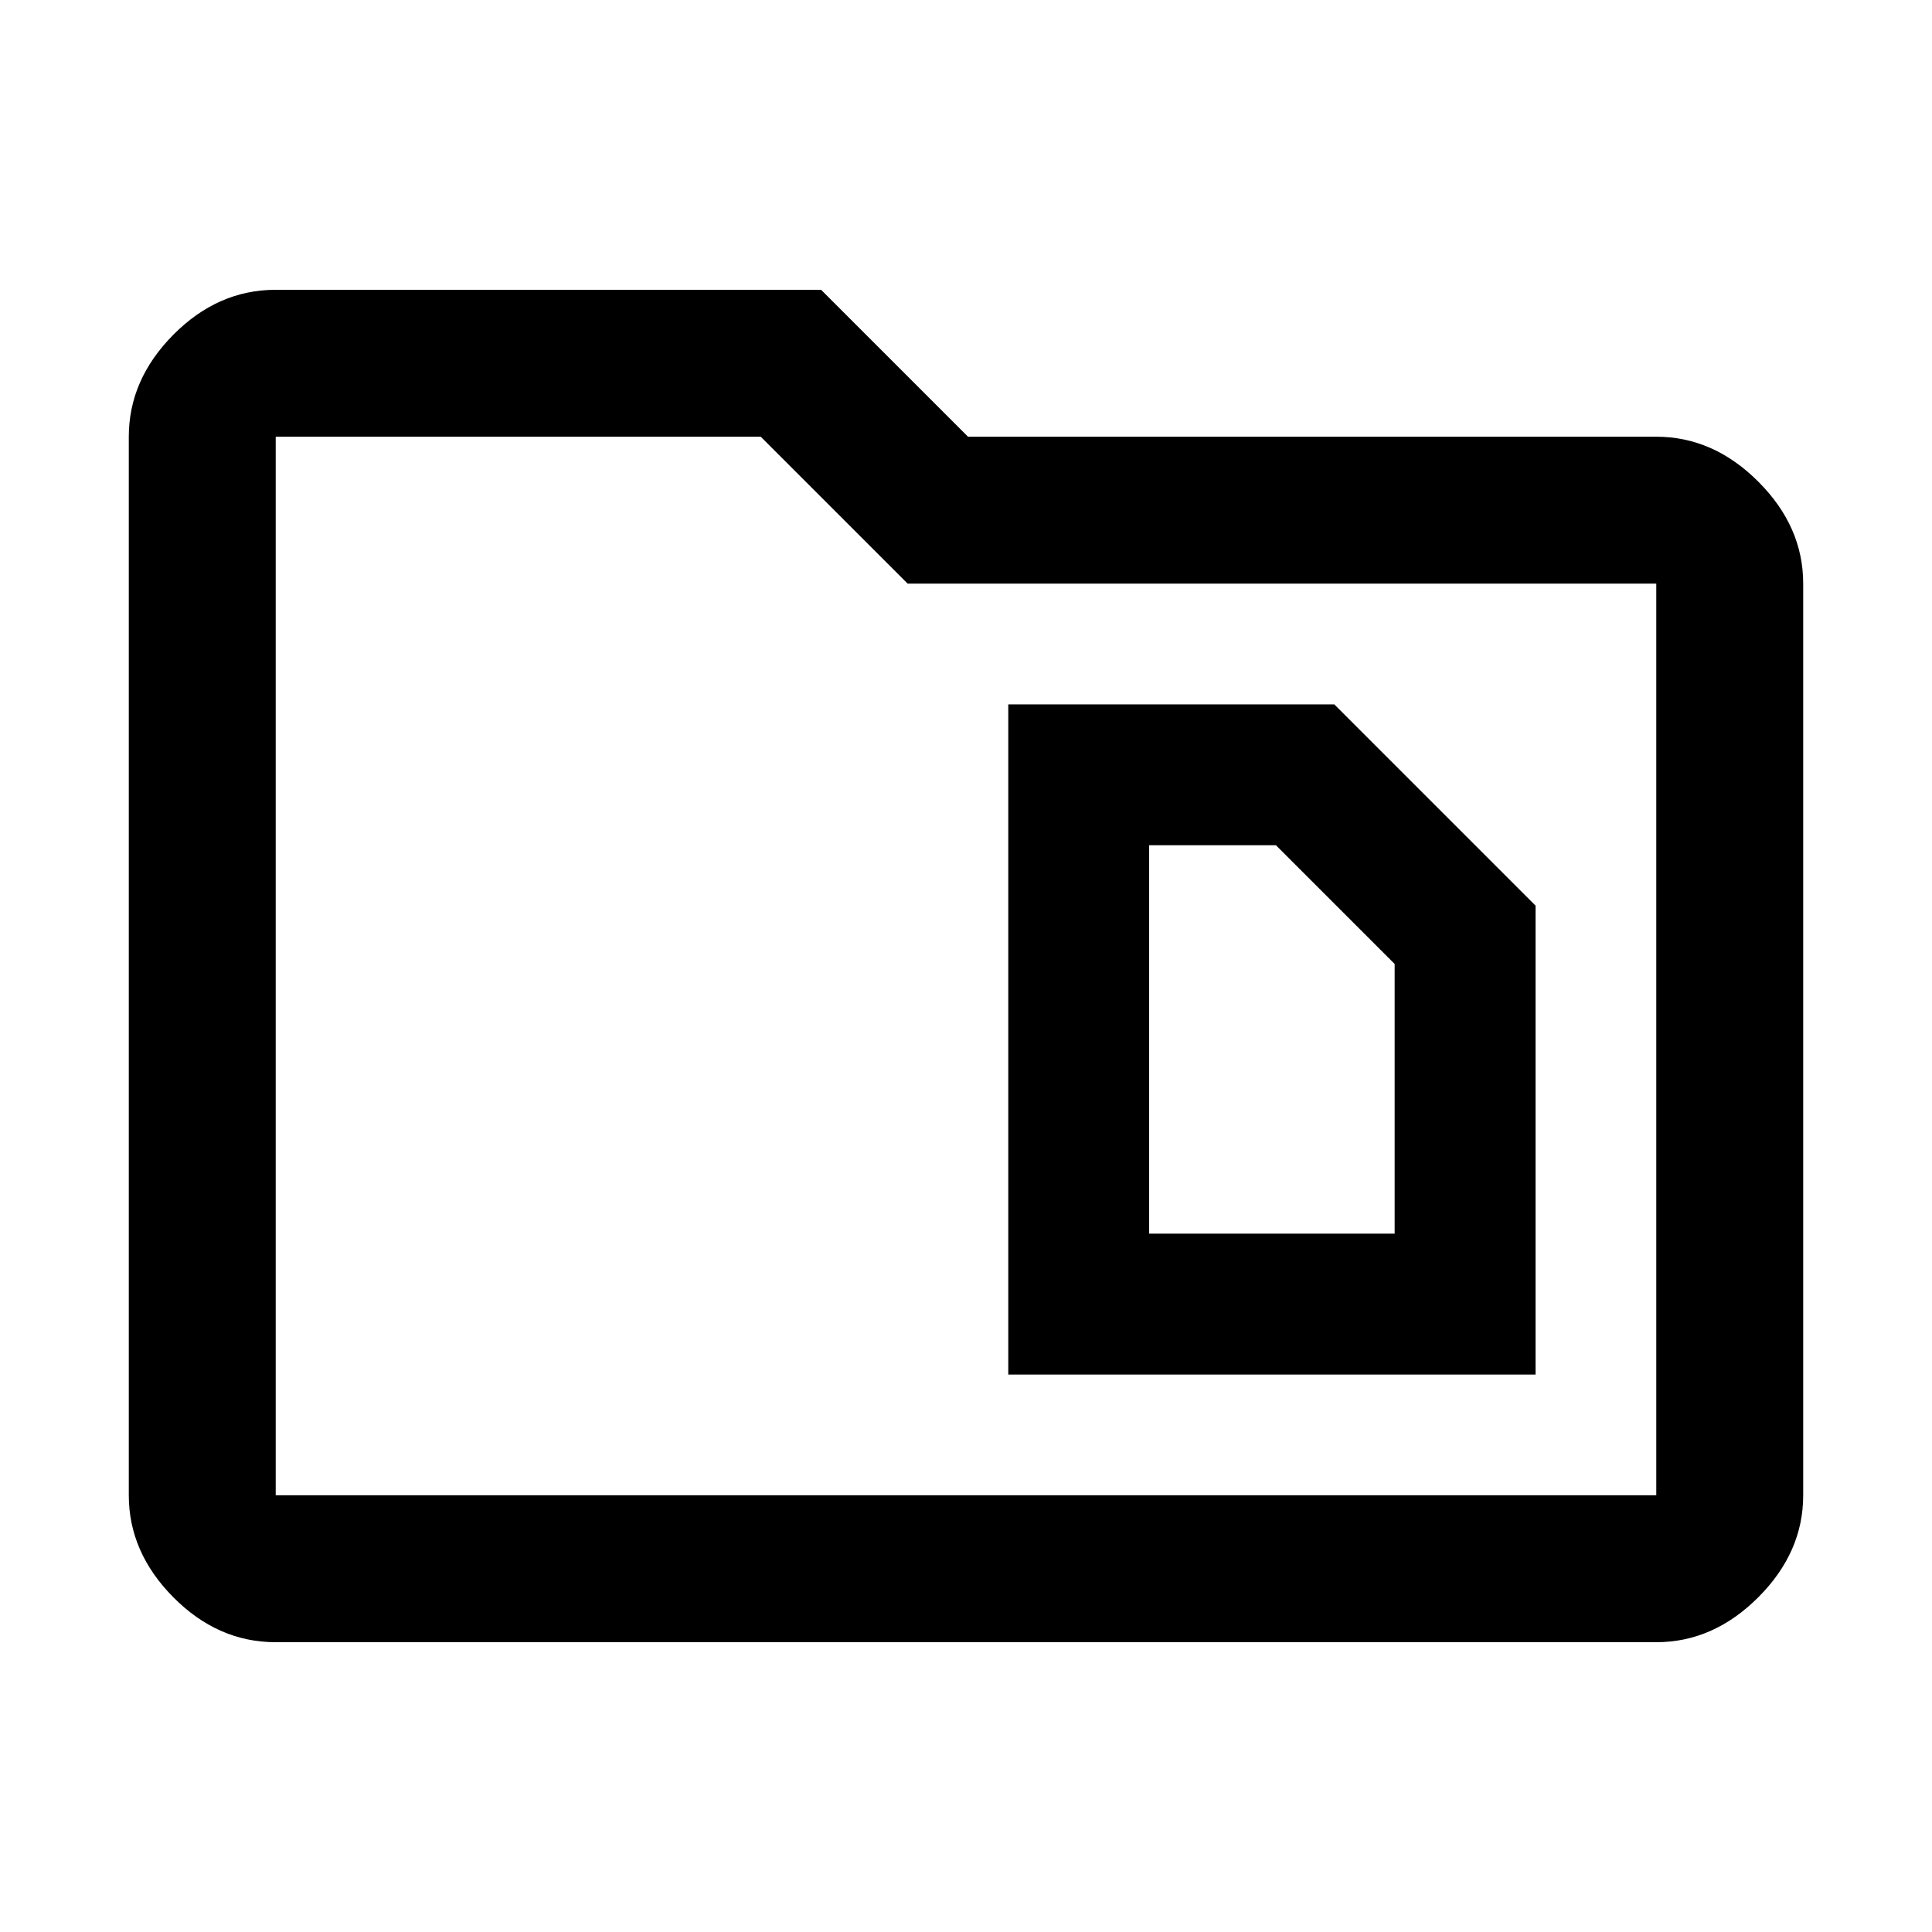 <svg xmlns="http://www.w3.org/2000/svg" height="48" viewBox="0 -960 960 960" width="48"><path d="M571-347v-193h63l59 59v134H571Zm-70 70h262v-233L663-610H501v333ZM137-144q-28.72 0-50.86-22.32T64-217v-526q0-28.36 22.14-50.68T137-816h271l73 73h342q28.36 0 50.68 22.32T896-670v453q0 28.36-22.32 50.68T823-144H137Zm0-73h686v-453H451l-73-73H137v526Zm0 0v-526 526Z"/></svg>